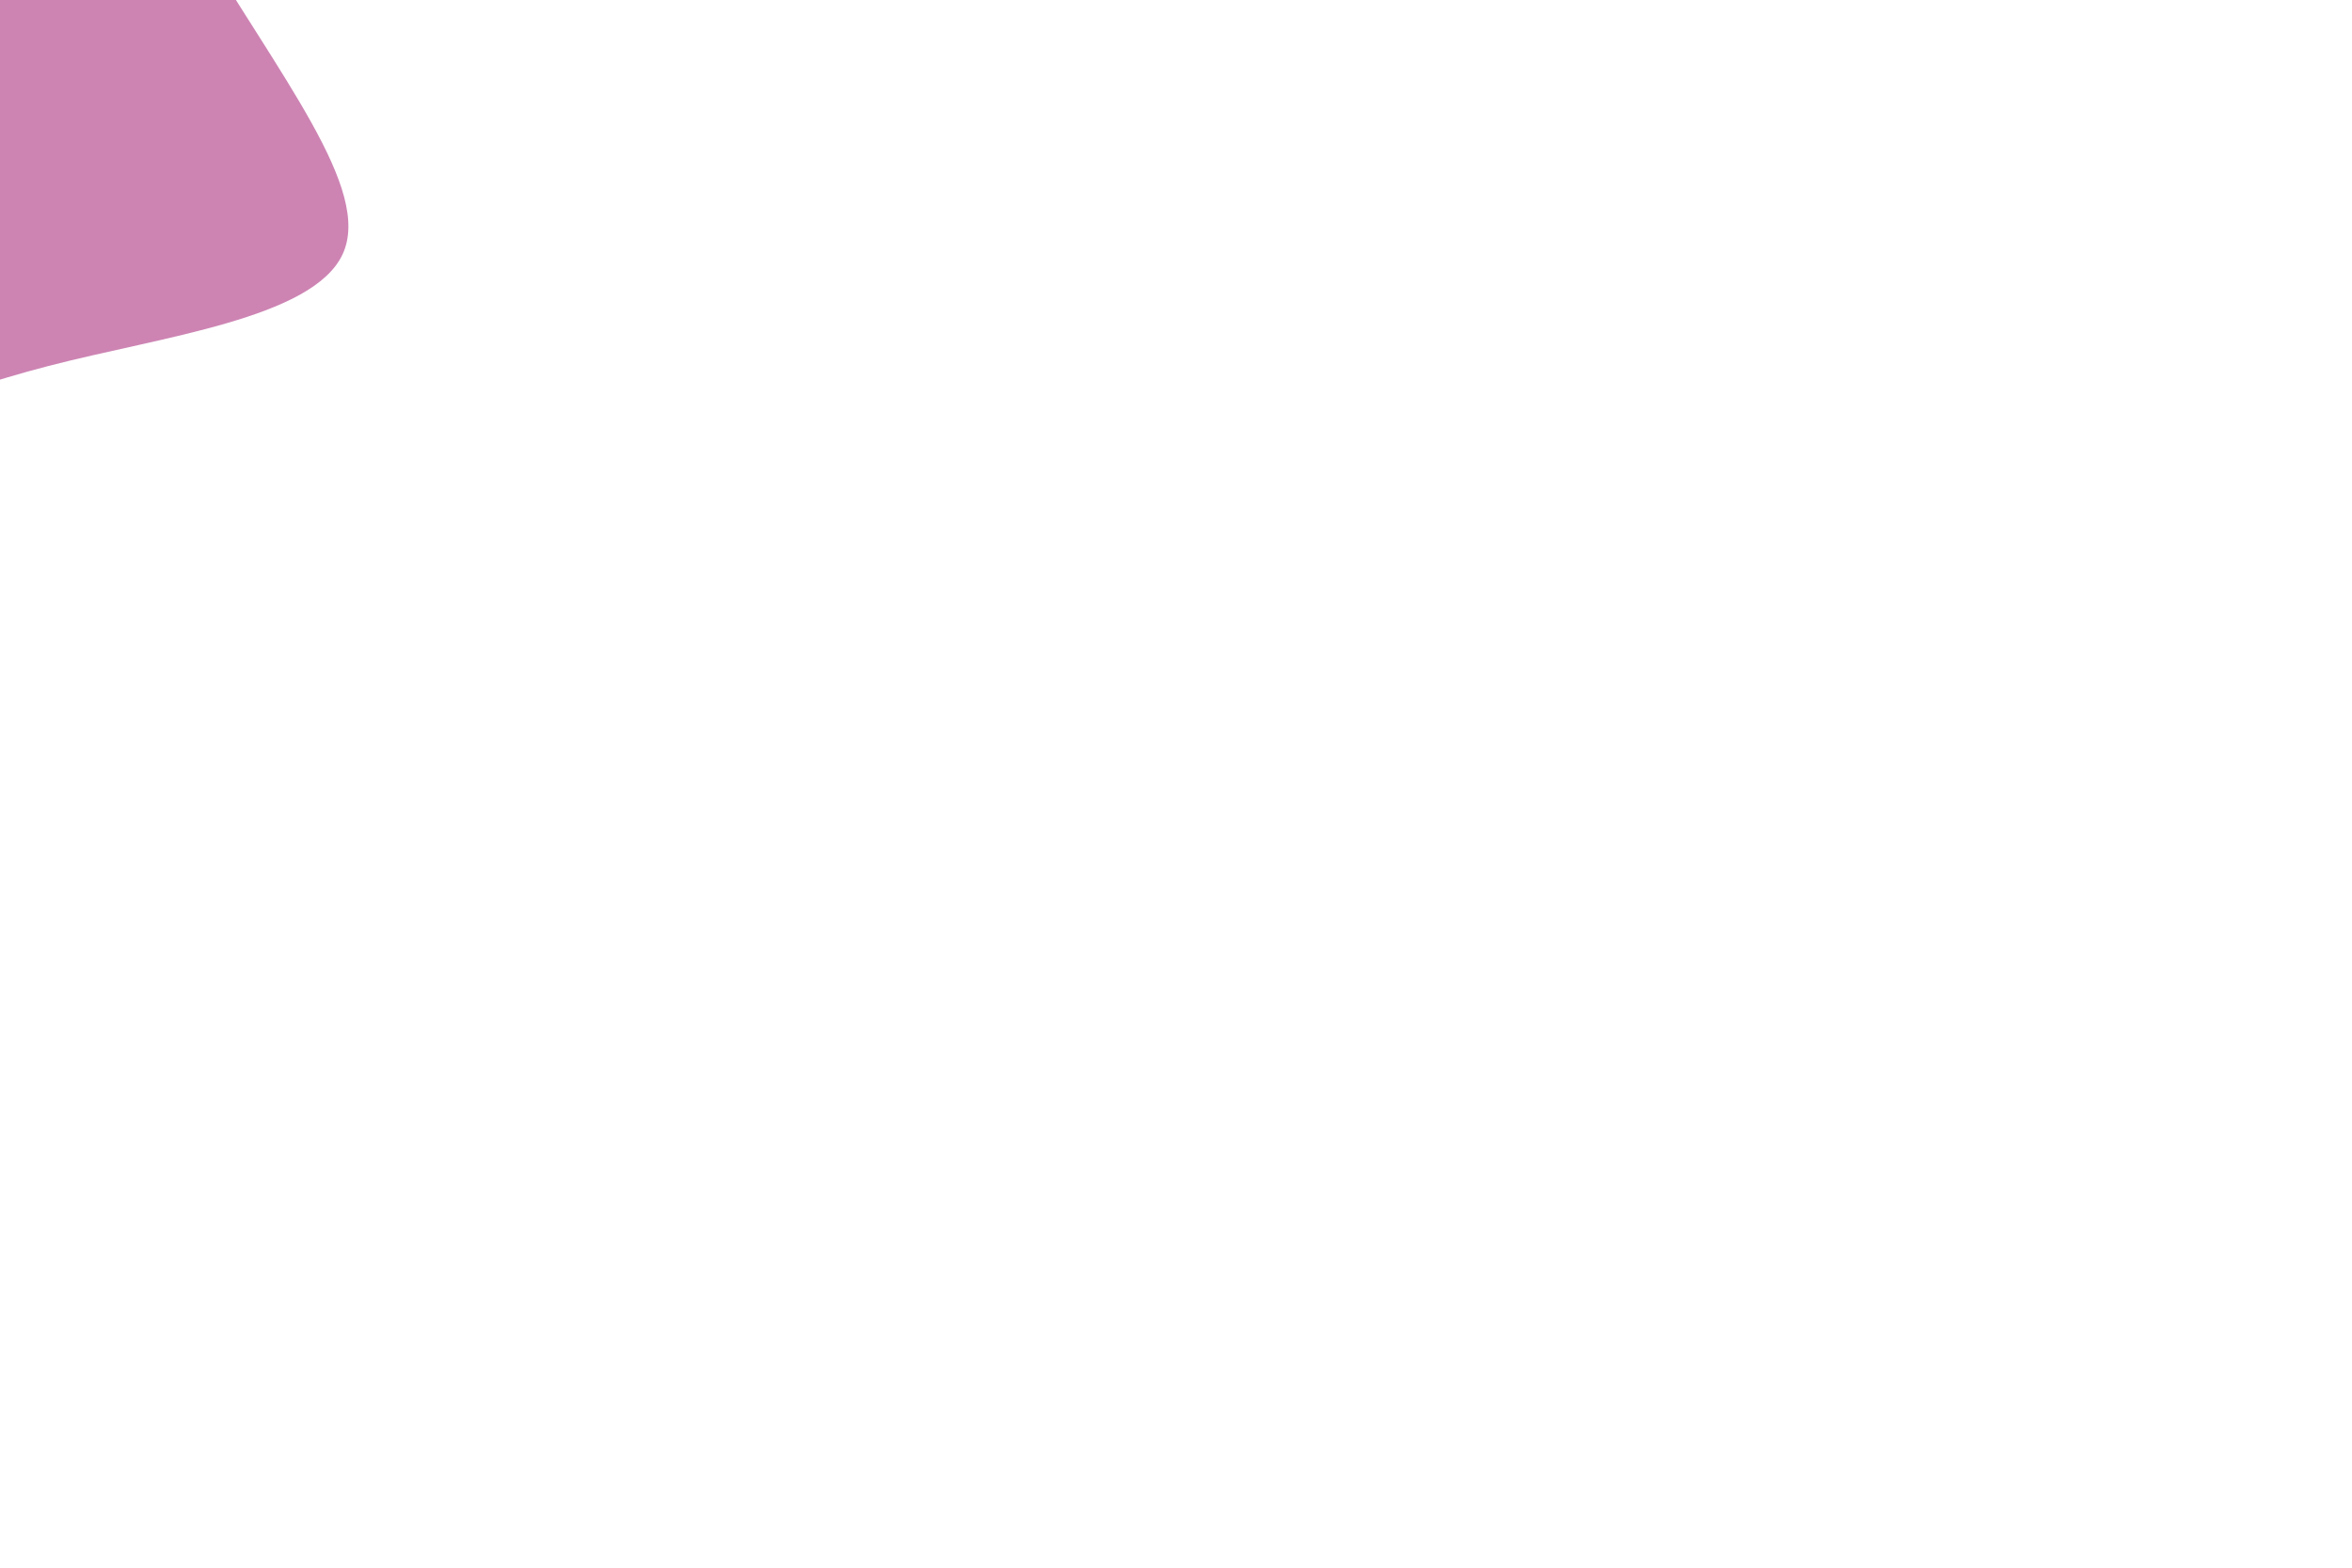 <svg id="visual" viewBox="0 0 900 600" width="900" height="600" xmlns="http://www.w3.org/2000/svg" xmlns:xlink="http://www.w3.org/1999/xlink" version="1.1"><rect x="0" y="0" width="900" height="600" fill="#ffffff"></rect><g transform="translate(-28.281 68.078)"><path d="M101.5 -95.8C135.8 -38 170.8 4.5 159.4 29.2C148 53.8 90.3 60.7 46.8 72C3.3 83.2 -25.9 98.8 -47.4 91.2C-68.9 83.6 -82.7 52.8 -93.5 17.9C-104.2 -17.1 -111.9 -56.3 -95.8 -109.9C-79.7 -163.6 -39.9 -231.8 -3.1 -229.3C33.6 -226.8 67.2 -153.6 101.5 -95.8" fill="#CD84B3"></path></g></svg>